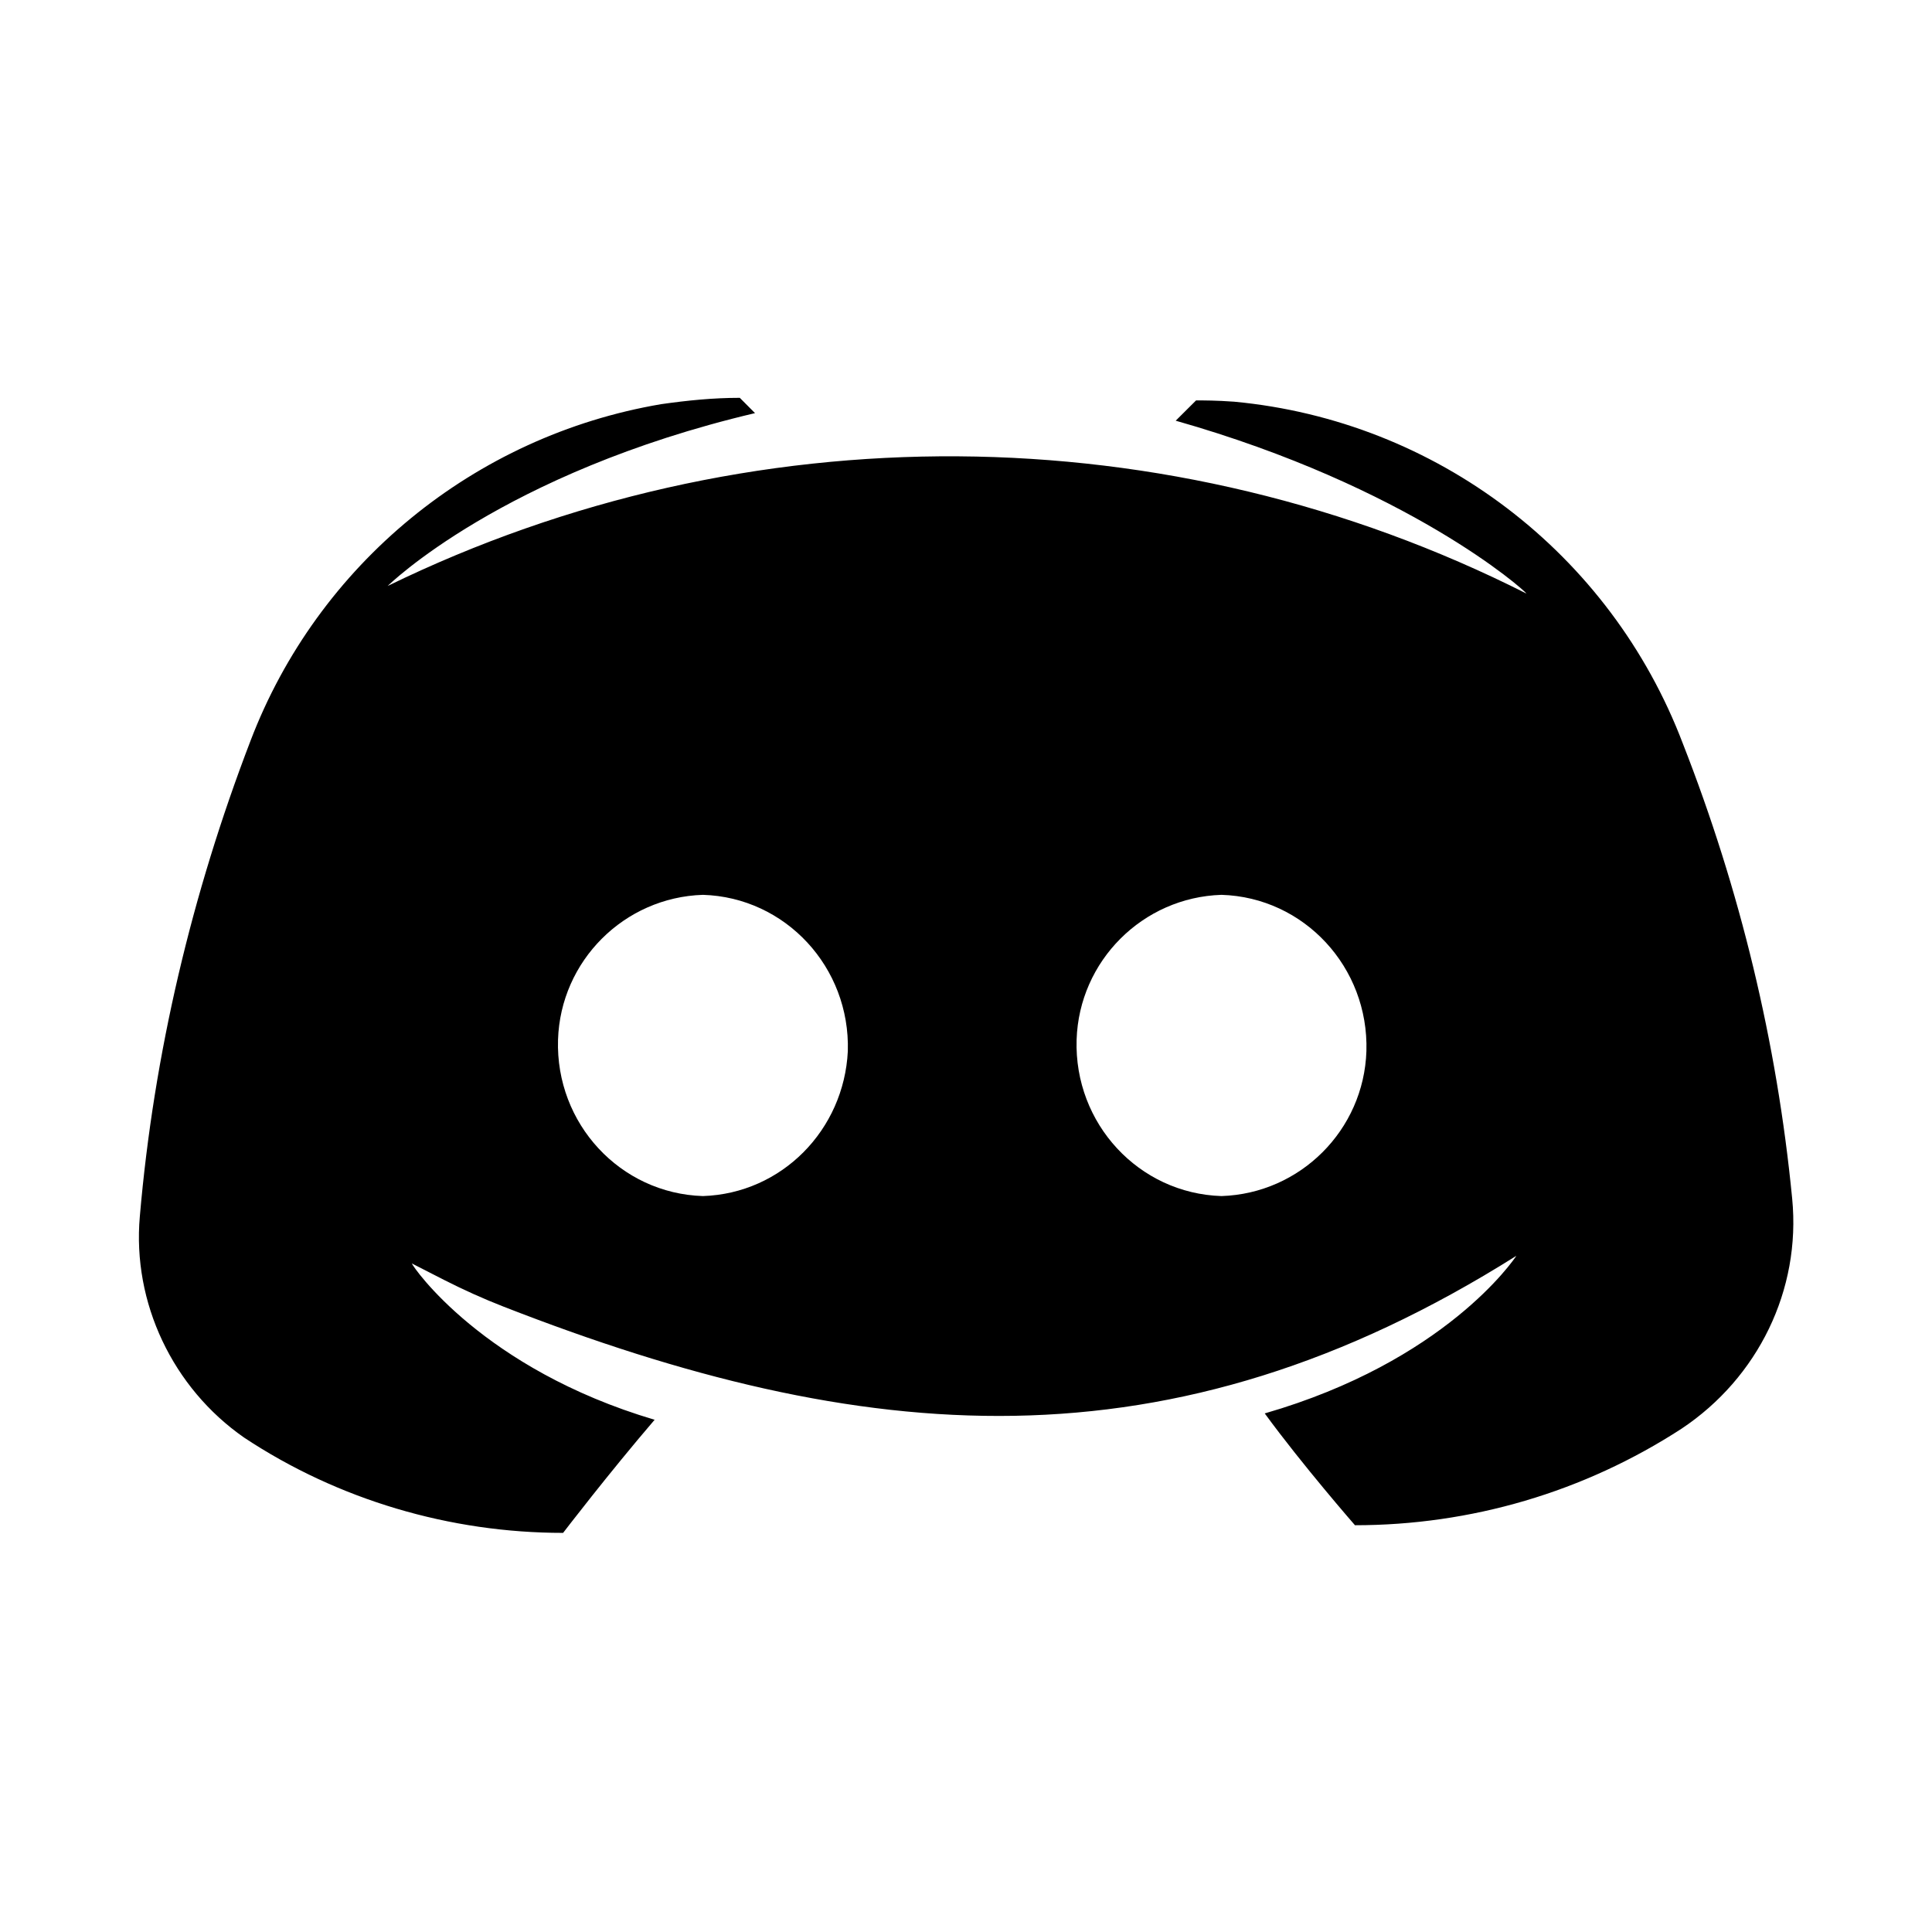 <svg width="24" height="24" viewBox="0 0 24 24" fill="current" xmlns="http://www.w3.org/2000/svg">
<path d="M6.254 16.231C10.723 17.975 14.527 18.315 18.837 15.6C18.805 15.648 17.953 16.911 15.711 17.558C16.184 18.205 16.832 18.947 16.832 18.947C18.268 18.947 19.674 18.537 20.89 17.747C21.837 17.116 22.374 16.026 22.263 14.889C22.074 12.947 21.616 11.053 20.905 9.237C20.005 6.869 17.842 5.226 15.332 4.99C15.111 4.974 14.953 4.974 14.858 4.974L14.605 5.226C17.495 6.047 18.932 7.326 18.963 7.374C14.526 5.132 9.284 5.1 4.816 7.279C4.816 7.279 6.237 5.874 9.379 5.132L9.19 4.942C8.858 4.942 8.542 4.974 8.211 5.021C5.89 5.416 3.947 7.011 3.111 9.205C2.384 11.1 1.911 13.089 1.737 15.111C1.642 16.184 2.147 17.242 3.032 17.858C4.2 18.632 5.59 19.042 6.995 19.042C6.995 19.042 7.563 18.3 8.132 17.637C6 17.005 5.132 15.742 5.116 15.695L5.517 15.9C5.757 16.022 6.003 16.133 6.254 16.231ZM8.732 14.858C7.705 14.826 6.9 13.958 6.932 12.916C6.963 11.937 7.753 11.147 8.732 11.116C9.758 11.147 10.563 12.016 10.532 13.058C10.484 14.037 9.711 14.826 8.732 14.858ZM15.174 14.858C14.147 14.826 13.342 13.958 13.374 12.916C13.405 11.937 14.195 11.147 15.174 11.116C16.2 11.147 17.005 12.016 16.974 13.058C16.942 14.037 16.153 14.826 15.174 14.858Z" fill="current"/>
</svg>